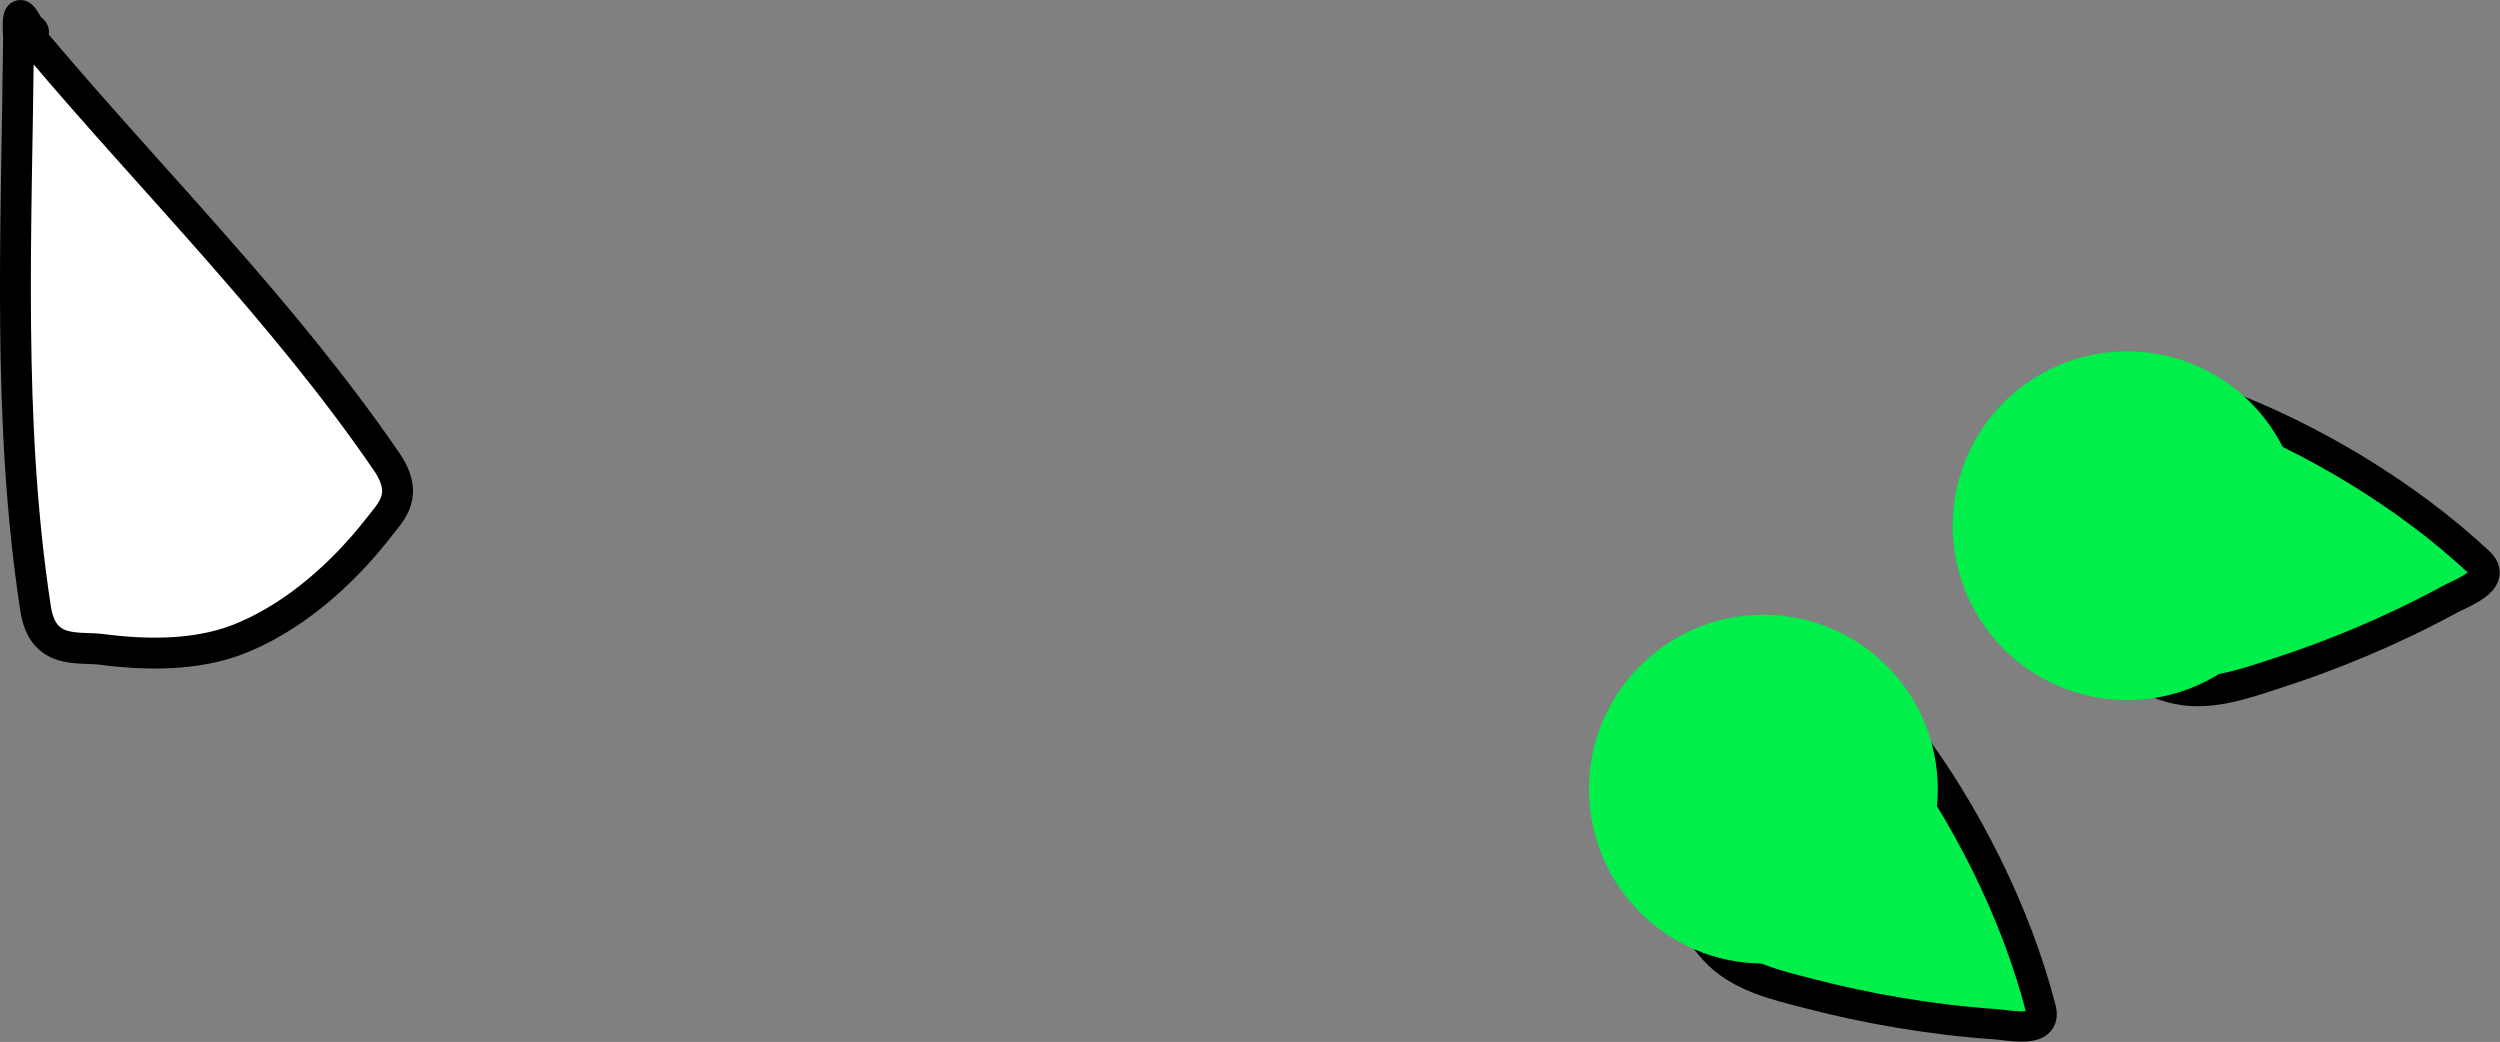 <svg xmlns="http://www.w3.org/2000/svg" xmlns:xlink="http://www.w3.org/1999/xlink" version="1.1" width="82.42" height="34.351" viewBox="6.465 3.234 82.42 34.351">
  <rect x="6.465" y="3.234" width="82.42" height="34.351" fill="#808080" stroke="none"/>
  <!-- Exported by Scratch - http://scratch.mit.edu/ -->
  <path id="ID0.8054993292316794" fill="#FFFFFF" stroke="#000000" stroke-width="1.018" stroke-linecap="round" d="M 7.553 4.285 C 7.71 4.297 6.797 3.652 7.734 4.761 C 11.479 9.197 15.796 13.483 19.162 18.385 C 20.001 19.557 19.361 20.086 18.933 20.649 C 17.754 22.154 16.242 23.485 14.569 24.209 C 13.162 24.833 11.47 24.857 9.836 24.645 C 9.05 24.539 7.877 24.847 7.639 23.301 C 6.689 17.119 7.016 10.781 7.077 4.466 C 6.981 2.96 7.399 4.274 7.553 4.285 Z "/>
  <g id="ID0.5847997860983014">
    <path id="ID0.7827857472002506" fill="#01EE4B" stroke="#000000" stroke-width="1" stroke-linecap="round" d="M 66.15 26 C 67.392 26 68.624 26.539 69.331 27.465 C 71.25 29.995 72.924 33.292 73.75 36.5 C 73.96 37.335 72.692 37.025 72.25 37 C 70.114 36.856 67.981 36.477 66.15 36 C 65.021 35.71 63.783 35.44 62.969 34.535 C 62.154 33.629 61.65 32.379 61.65 31 C 61.65 29.621 62.154 28.371 62.969 27.465 C 63.783 26.56 64.908 26 66.15 26 Z "/>
    <path id="ID0.3674726518802345" fill="#01EE4B" stroke="none" d="M 64.6 23.5 C 66.186 23.5 67.624 24.144 68.665 25.185 C 69.706 26.226 70.35 27.664 70.35 29.25 C 70.35 30.836 69.706 32.274 68.665 33.315 C 67.624 34.356 66.186 35 64.6 35 C 63.014 35 61.576 34.356 60.535 33.315 C 59.494 32.274 58.85 30.836 58.85 29.25 C 58.85 27.664 59.494 26.226 60.535 25.185 C 61.576 24.144 63.014 23.5 64.6 23.5 Z " stroke-width="1"/>
  </g>
  <g id="ID0.5847997860983014">
    <path id="ID0.7827857472002506" fill="#01EE4B" stroke="#000000" stroke-width="1" stroke-linecap="round" d="M 76.158 16.992 C 77.206 16.326 78.535 16.12 79.628 16.523 C 82.605 17.629 85.785 19.515 88.203 21.78 C 88.828 22.372 87.591 22.79 87.205 23.006 C 85.325 24.03 83.321 24.854 81.519 25.433 C 80.411 25.793 79.221 26.229 78.049 25.902 C 76.875 25.574 75.779 24.789 75.04 23.625 C 74.301 22.461 74.056 21.136 74.258 19.934 C 74.46 18.733 75.109 17.657 76.158 16.992 Z "/>
    <path id="ID0.3674726518802345" fill="#01EE4B" stroke="none" d="M 73.509 15.712 C 74.848 14.862 76.407 14.635 77.844 14.955 C 79.281 15.276 80.595 16.144 81.446 17.483 C 82.296 18.822 82.523 20.381 82.203 21.818 C 81.882 23.255 81.014 24.569 79.675 25.42 C 78.336 26.27 76.777 26.497 75.34 26.177 C 73.903 25.856 72.589 24.988 71.738 23.649 C 70.888 22.31 70.661 20.751 70.981 19.314 C 71.302 17.877 72.17 16.563 73.509 15.712 Z " stroke-width="1"/>
  </g>
</svg>